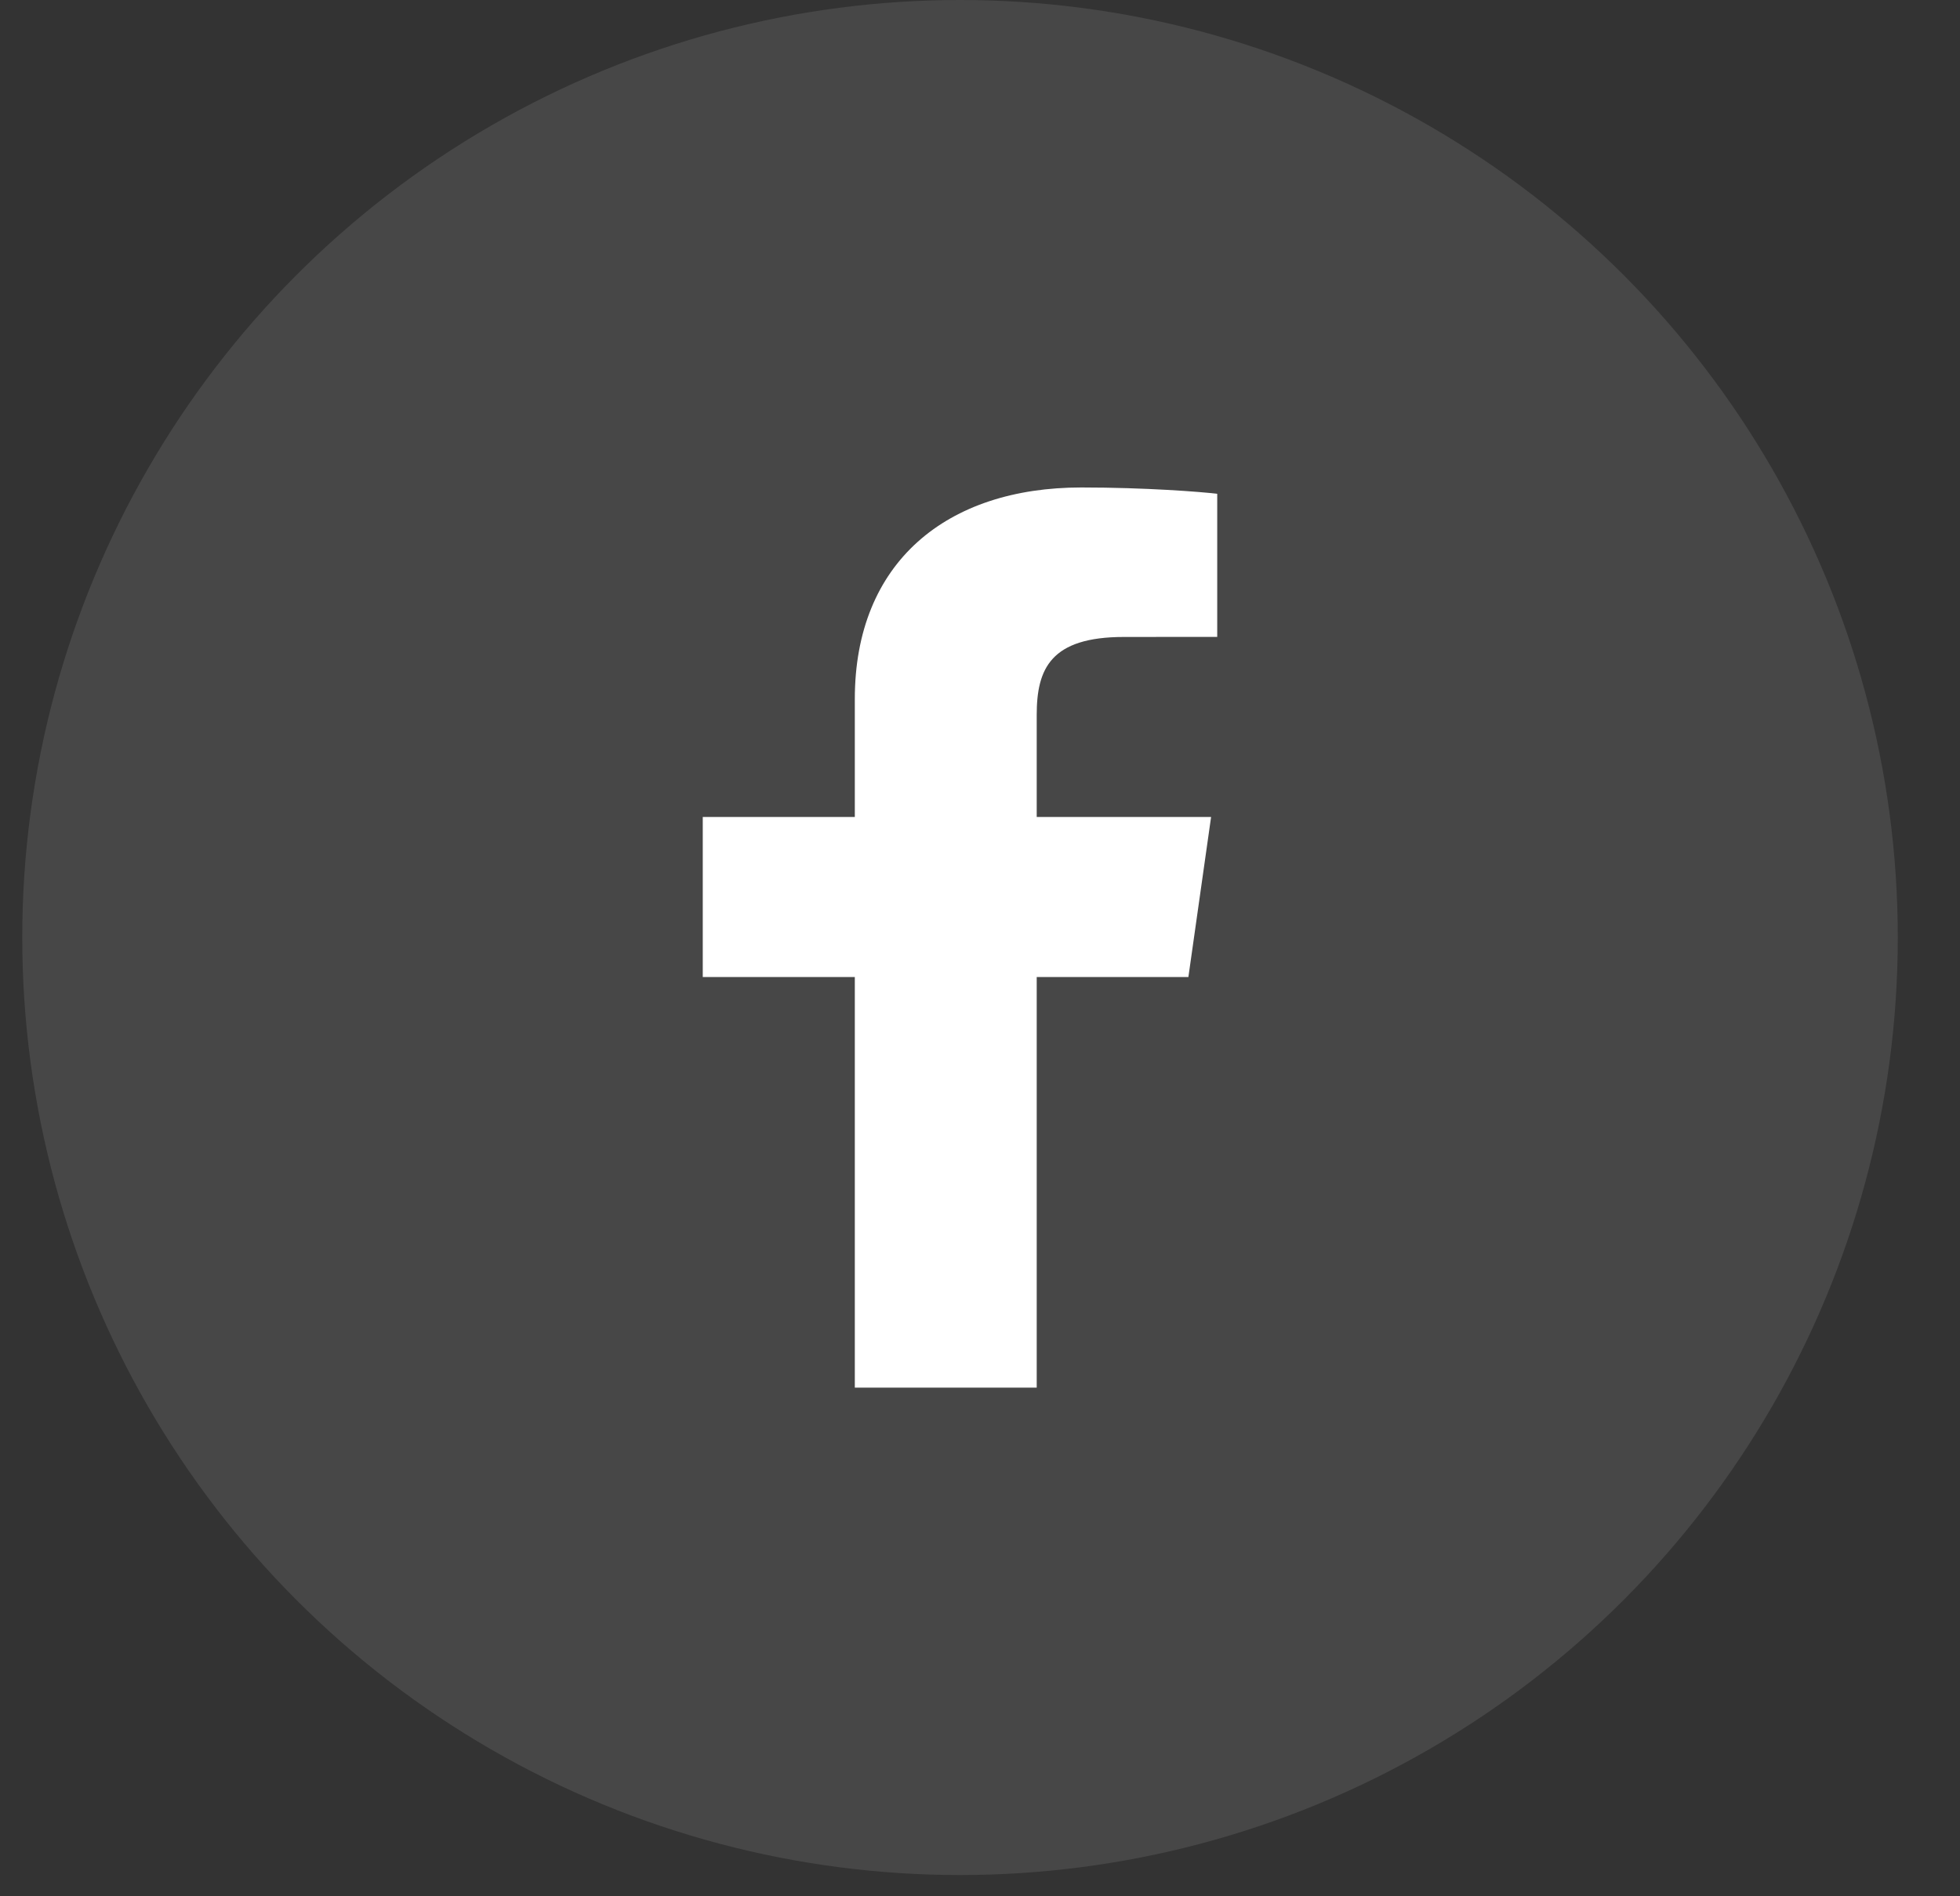 <svg width="31" height="30" viewBox="0 0 31 30" fill="none" xmlns="http://www.w3.org/2000/svg">
<rect x="0" y="0" width="31" height="30" fill="#333333" stroke="none"/>
<circle opacity="0.1" cx="15.184" cy="14.832" r="14.832" fill="white"/>
<path d="M16.397 21.953V15.457H18.796L19.155 12.925H16.397V11.309C16.397 10.576 16.621 10.077 17.777 10.077L19.252 10.076V7.812C18.997 7.781 18.122 7.712 17.103 7.712C14.976 7.712 13.52 8.892 13.52 11.059V12.925H11.115V15.457H13.52V21.953H16.397V21.953Z" fill="white"/>
</svg>
